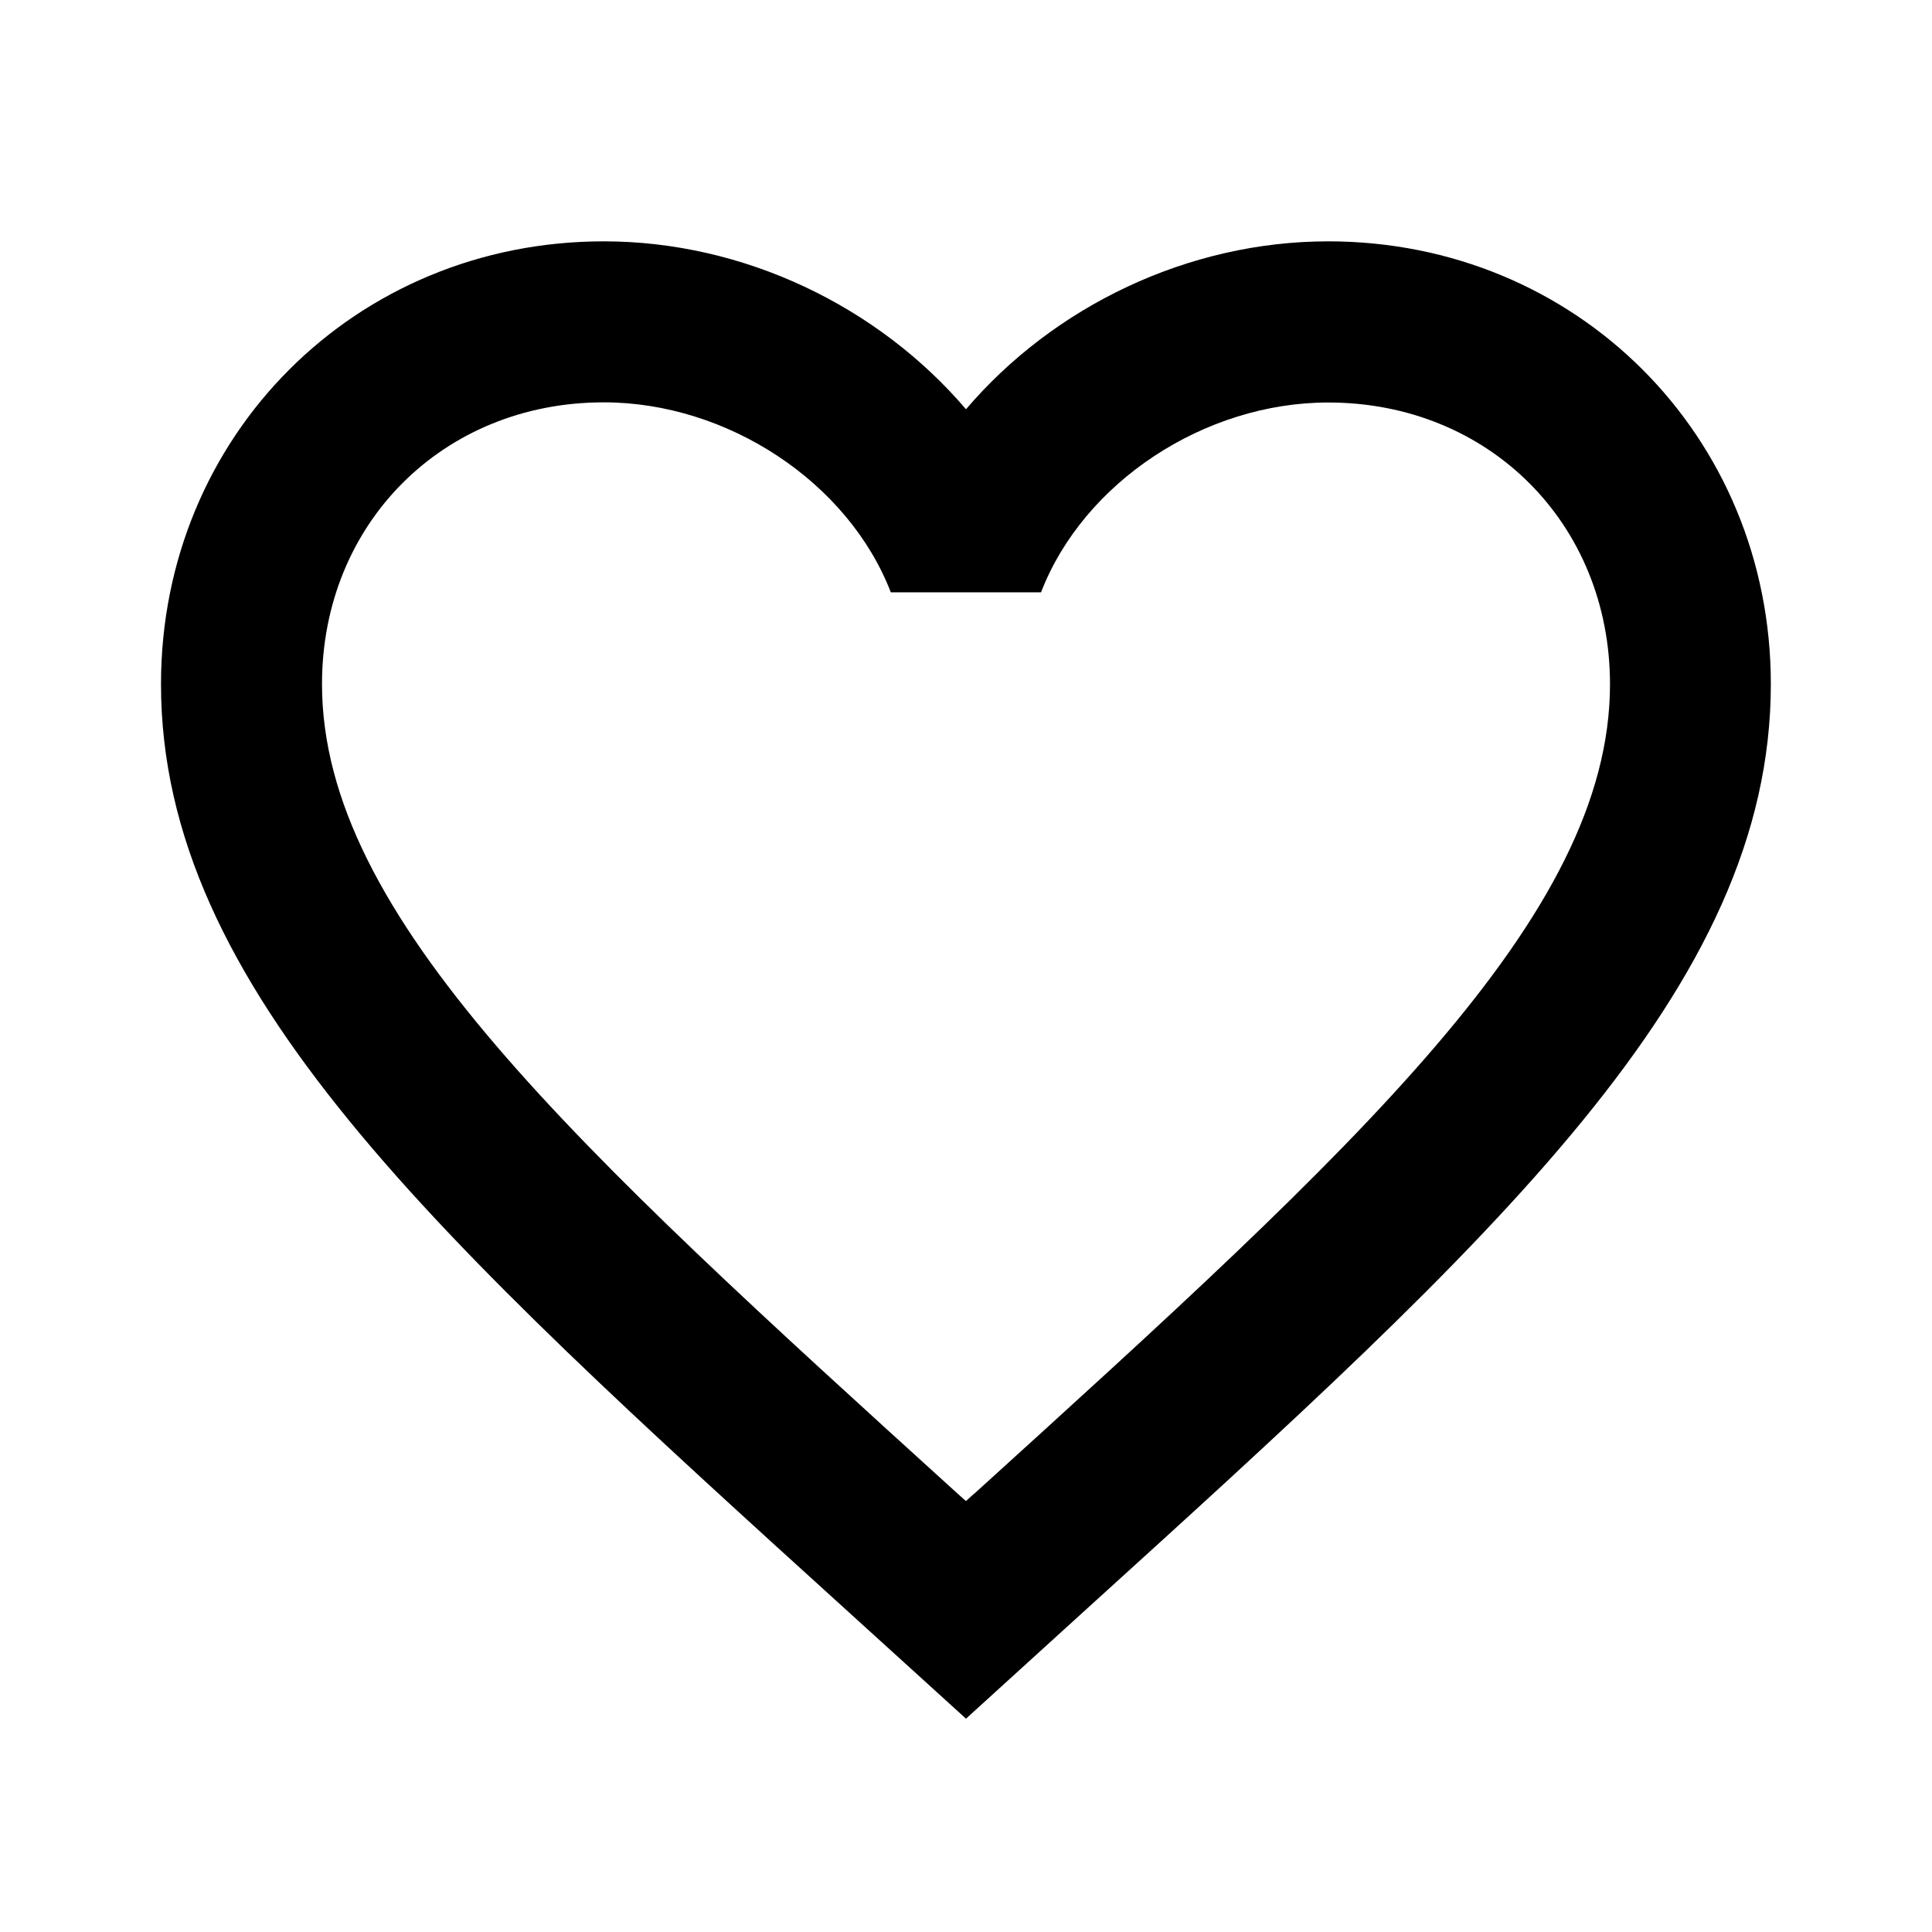 <svg xmlns="http://www.w3.org/2000/svg" version="1.1" baseProfile="full" width="24" height="24" viewBox="0 0 24.00 24.00" xml:space="preserve"><path fill="#000" fill-opacity="1" stroke-width=".2" stroke-linejoin="round" d="M12.104 18.552l-.105.095-.106-.095C7.14 14.237 4 11.387 4 8.498c0-1.995 1.504-3.5 3.5-3.5 1.537 0 3.038.992 3.566 2.36h1.866C13.46 5.99 14.962 5 16.5 5c1.994 0 3.5 1.505 3.5 3.5 0 2.89-3.142 5.74-7.896 10.054zM16.5 2.998c-1.742 0-3.41.807-4.5 2.086-1.092-1.28-2.76-2.086-4.5-2.086-3.085 0-5.5 2.416-5.5 5.5 0 3.775 3.4 6.862 8.55 11.535L12 21.35l1.448-1.317c5.15-4.673 8.55-7.76 8.55-11.535 0-3.084-2.415-5.5-5.5-5.5z"/></svg>